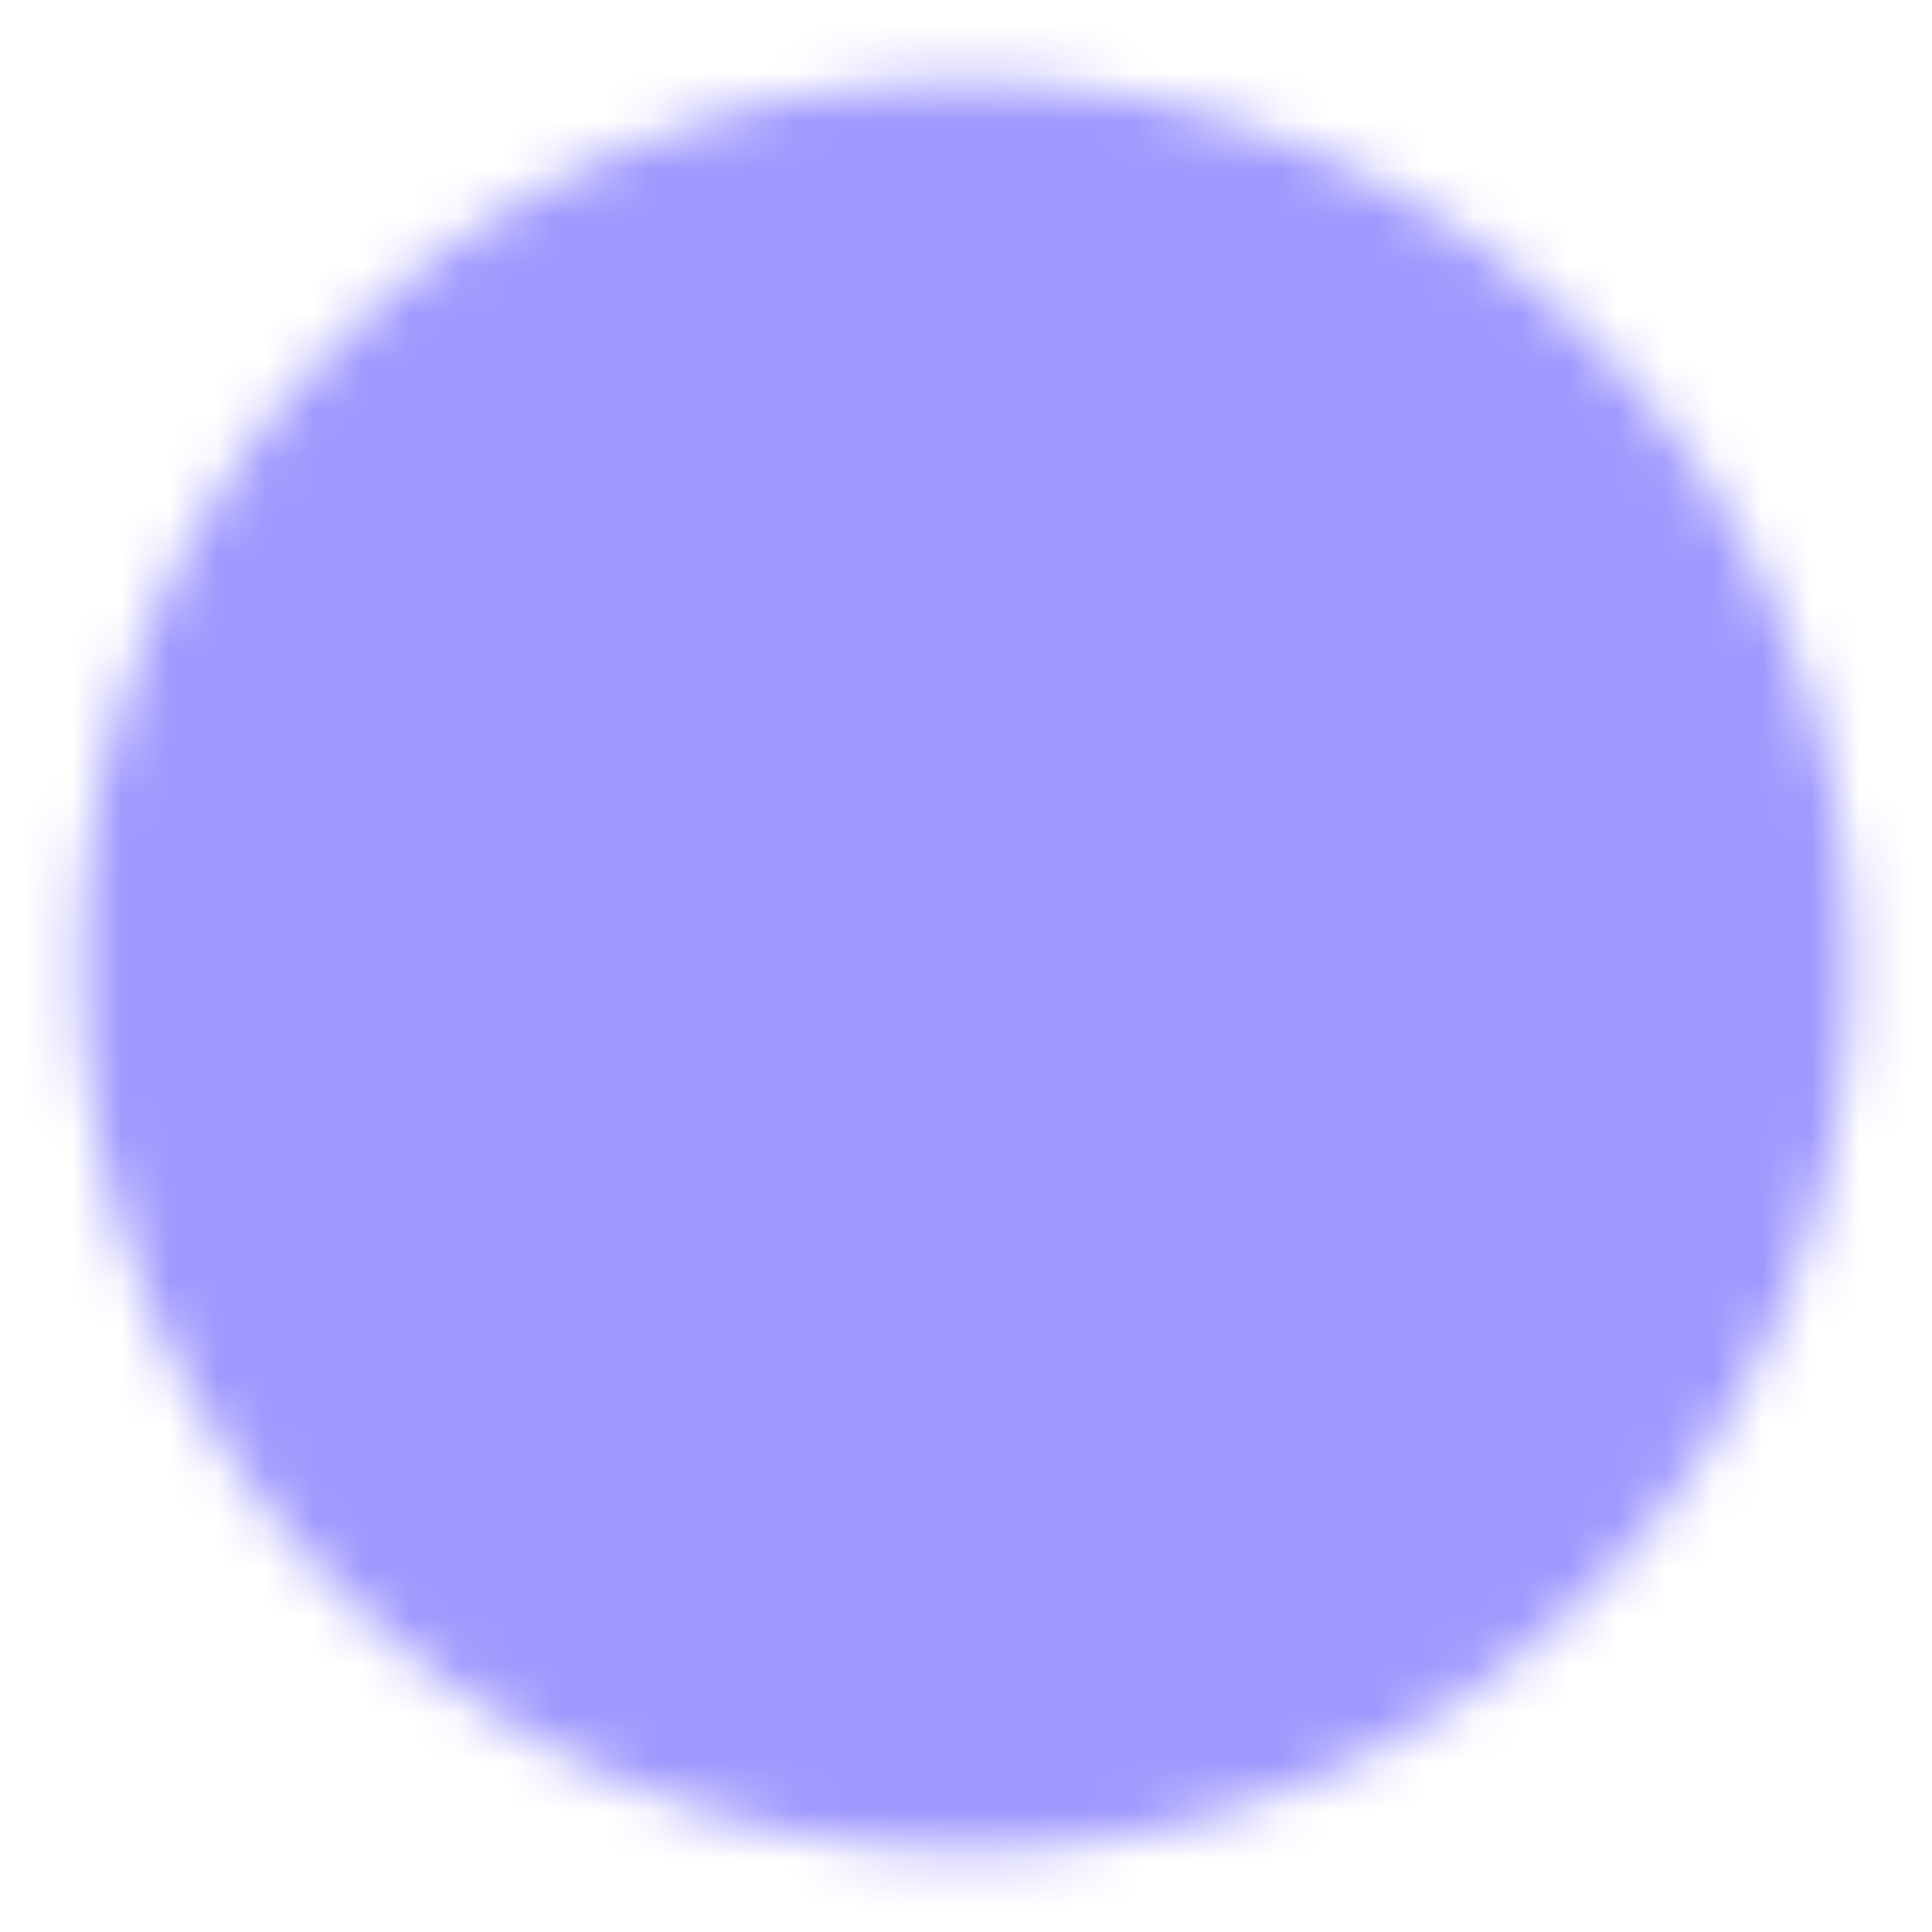 <svg width="40" height="40" viewBox="0 0 40 40" fill="none" xmlns="http://www.w3.org/2000/svg">
<mask id="mask0_599_1075" style="mask-type:luminance" maskUnits="userSpaceOnUse" x="1" y="1" width="38" height="38">
<path d="M20 36.666C29.205 36.666 36.666 29.205 36.666 20C36.666 10.795 29.205 3.333 20 3.333C10.795 3.333 3.333 10.795 3.333 20C3.333 29.205 10.795 36.666 20 36.666Z" fill="white" stroke="white" stroke-width="3.333" stroke-linejoin="round"/>
<path d="M16.666 20.001V14.227L21.666 17.114L26.666 20.001L21.666 22.887L16.666 25.774V20.001Z" fill="black" stroke="black" stroke-width="3.333" stroke-linejoin="round"/>
</mask>
<g mask="url(#mask0_599_1075)">
<path d="M0 0H40V40H0V0Z" fill="#A099FF"/>
</g>
</svg>
